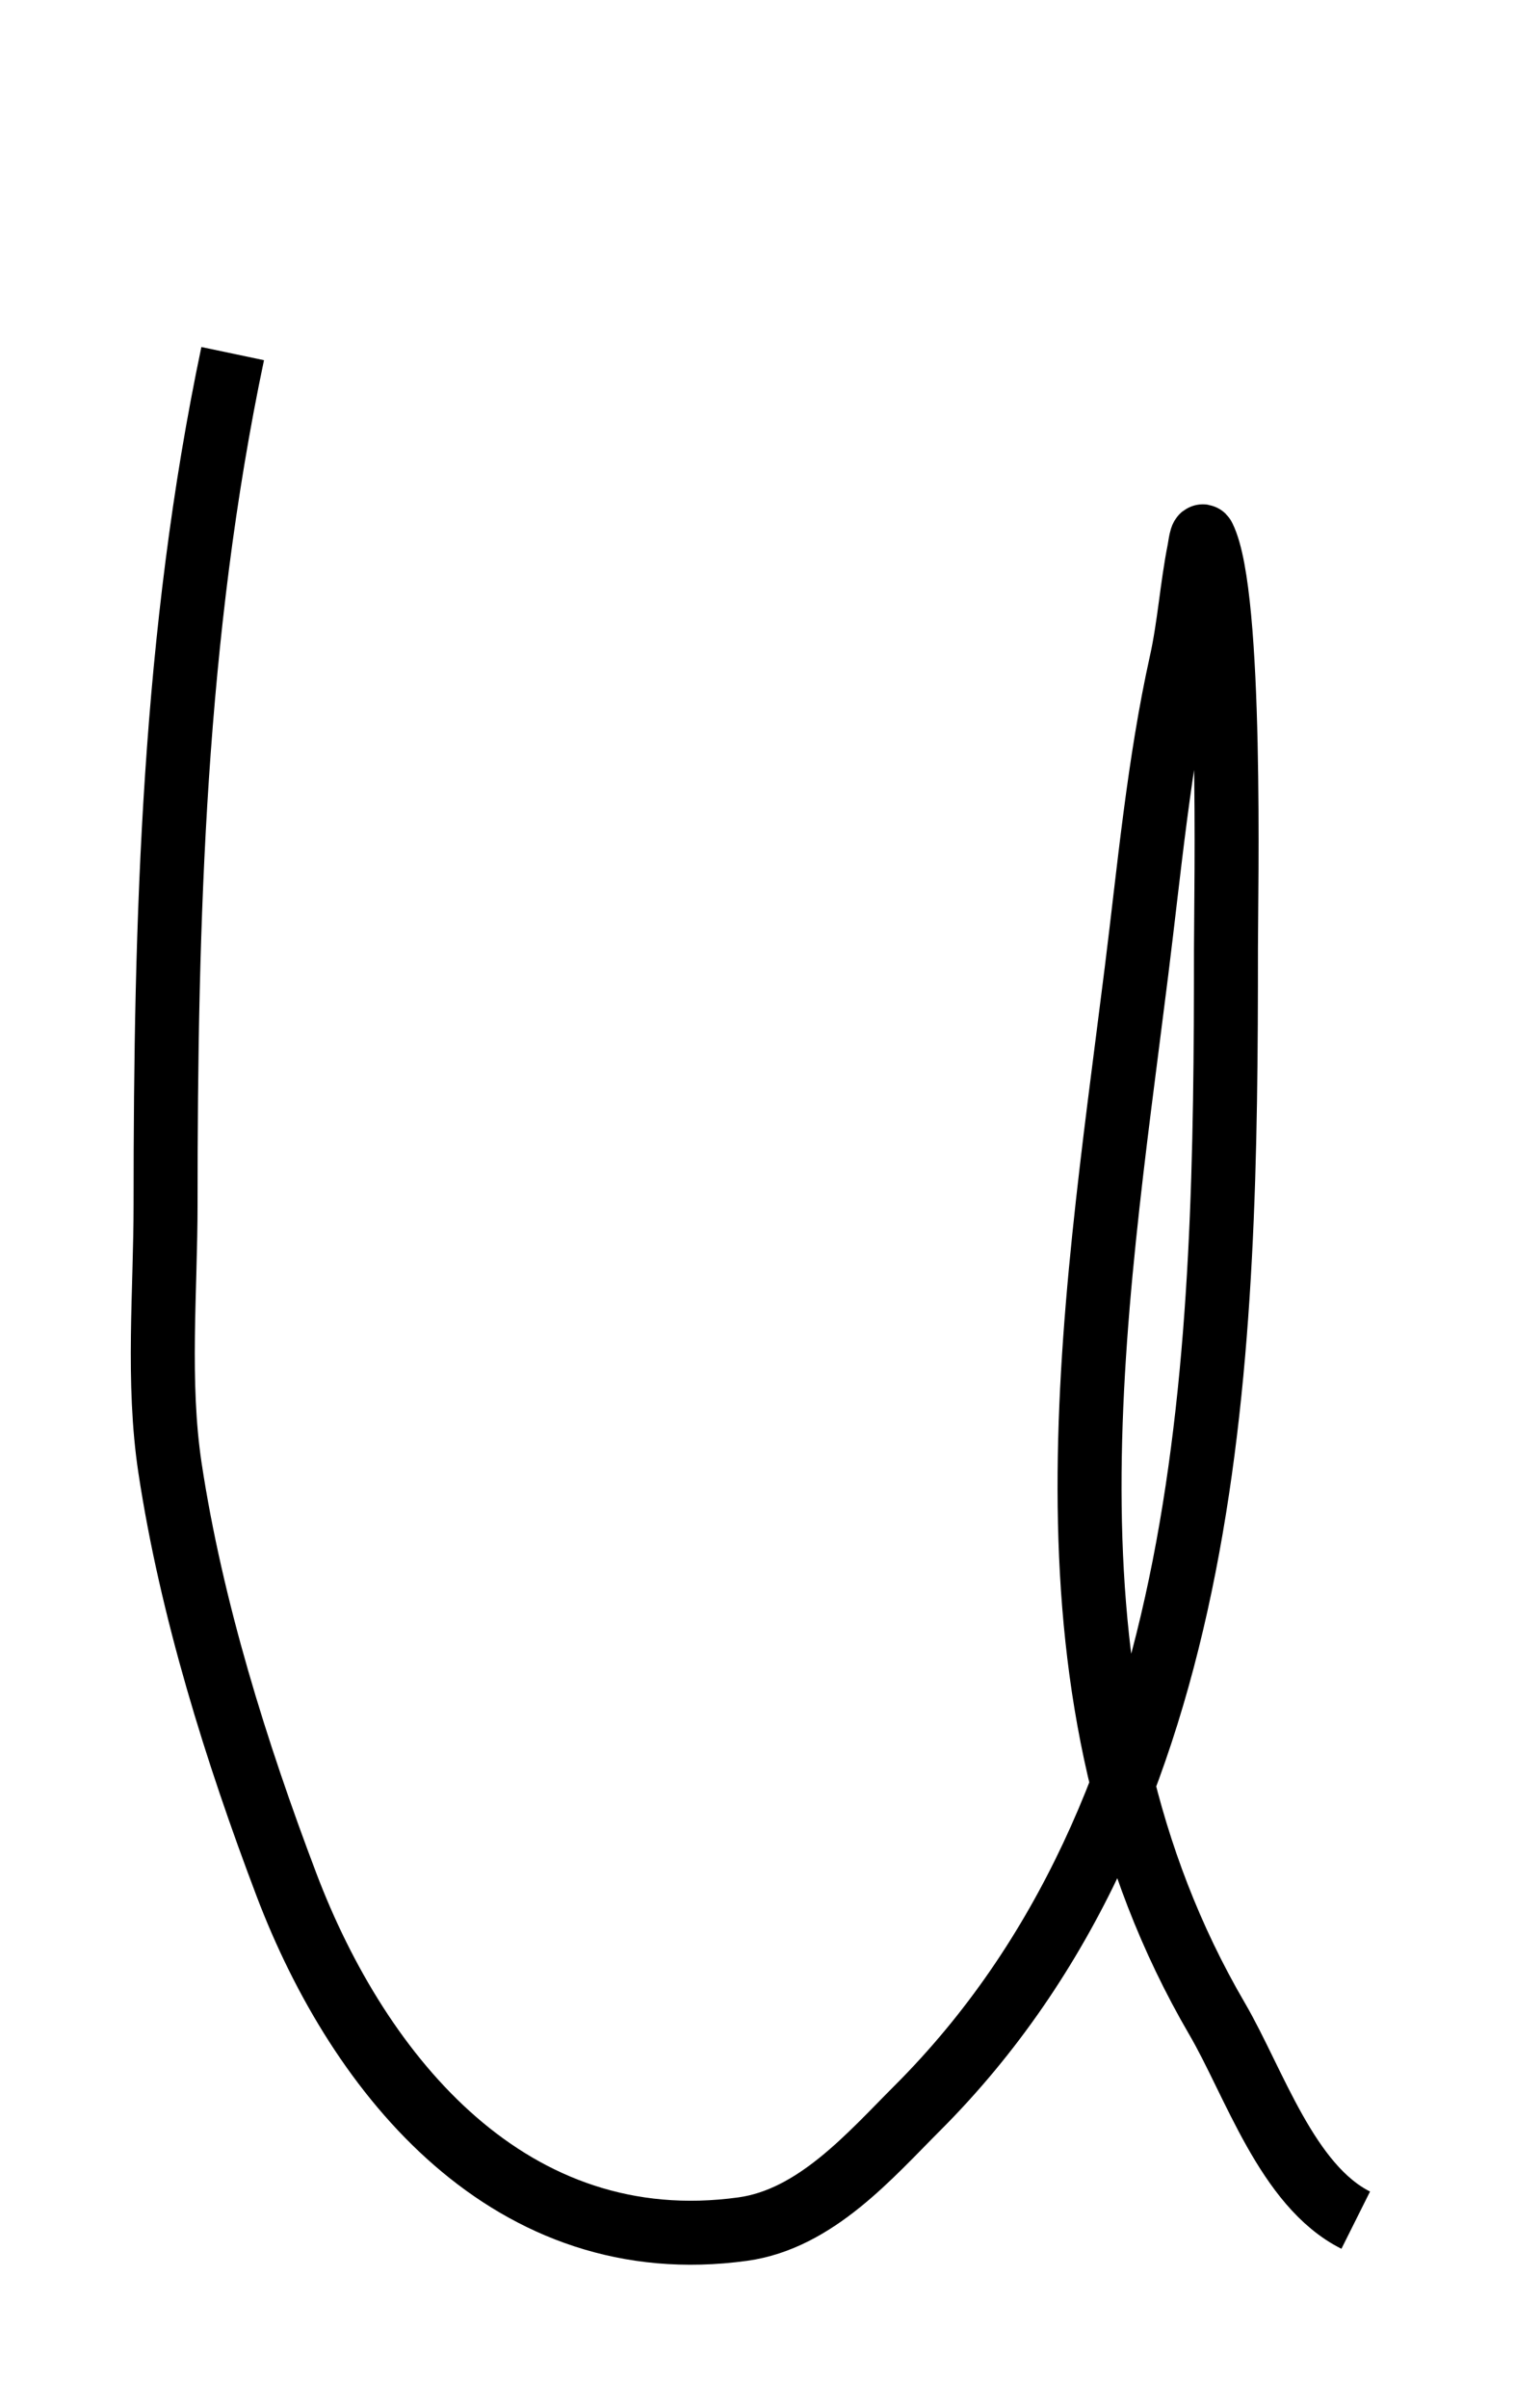 <?xml version="1.0" encoding="UTF-8" standalone="no"?>
<svg
   xmlns:dc="http://purl.org/dc/elements/1.1/"
   xmlns:cc="http://creativecommons.org/ns#"
   xmlns:rdf="http://www.w3.org/1999/02/22-rdf-syntax-ns#"
   xmlns:svg="http://www.w3.org/2000/svg"
   xmlns="http://www.w3.org/2000/svg"
   xmlns:sodipodi="http://sodipodi.sourceforge.net/DTD/sodipodi-0.dtd"
   xmlns:inkscape="http://www.inkscape.org/namespaces/inkscape"
   inkscape:version="1.0 (4035a4fb49, 2020-05-01)"
   sodipodi:docname="ú.svg"
   id="svg10"
   viewBox="0 0 78 124"
   style="shape-rendering:geometricPrecision; text-rendering:geometricPrecision; image-rendering:optimizeQuality; fill-rule:evenodd; clip-rule:evenodd"
   version="1.1"
   height="9.956mm"
   width="6.266mm"
   xml:space="preserve"><sodipodi:namedview
   inkscape:current-layer="svg10"
   inkscape:window-maximized="1"
   inkscape:window-y="-8"
   inkscape:window-x="-8"
   inkscape:cy="18.813543"
   inkscape:cx="11.840504"
   inkscape:zoom="14.298211"
   showgrid="false"
   id="namedview12"
   inkscape:window-height="705"
   inkscape:window-width="1366"
   inkscape:pageshadow="2"
   inkscape:pageopacity="0"
   guidetolerance="10"
   gridtolerance="10"
   objecttolerance="10"
   borderopacity="1"
   bordercolor="#666666"
   pagecolor="#ffffff" />
 <defs
   id="defs4">
  <style
   id="style2"
   type="text/css">
   <![CDATA[
    .str0 {stroke:black;stroke-width:2.487}
    .fil0 {fill:none}
   ]]>
  </style>
 </defs>
 
<path
   id="path16"
   d="M 11.965,18.208 C 8.923,32.67 8.508,47.291 8.508,62 c 0,4.477 -0.442,9.159 0.23,13.599 1.094,7.223 3.41,14.626 5.993,21.435 3.78,9.966 11.603,19.389 23.509,17.747 3.751,-0.517 6.55,-3.784 8.989,-6.223 15.463,-15.463 15.903,-39.079 15.903,-59.695 0,-2.911 0.337,-18.225 -1.152,-21.204 -0.109,-0.217 -0.183,0.453 -0.23,0.691 -0.371,1.857 -0.507,3.894 -0.922,5.762 -1.153,5.189 -1.647,10.639 -2.305,15.903 -2.268,18.146 -5.547,37.311 4.149,53.933 1.912,3.278 3.607,8.603 7.145,10.372"
   style="fill:none;stroke:#000000;stroke-width:3.296px;stroke-linecap:butt;stroke-linejoin:miter;stroke-opacity:1" /></svg>
